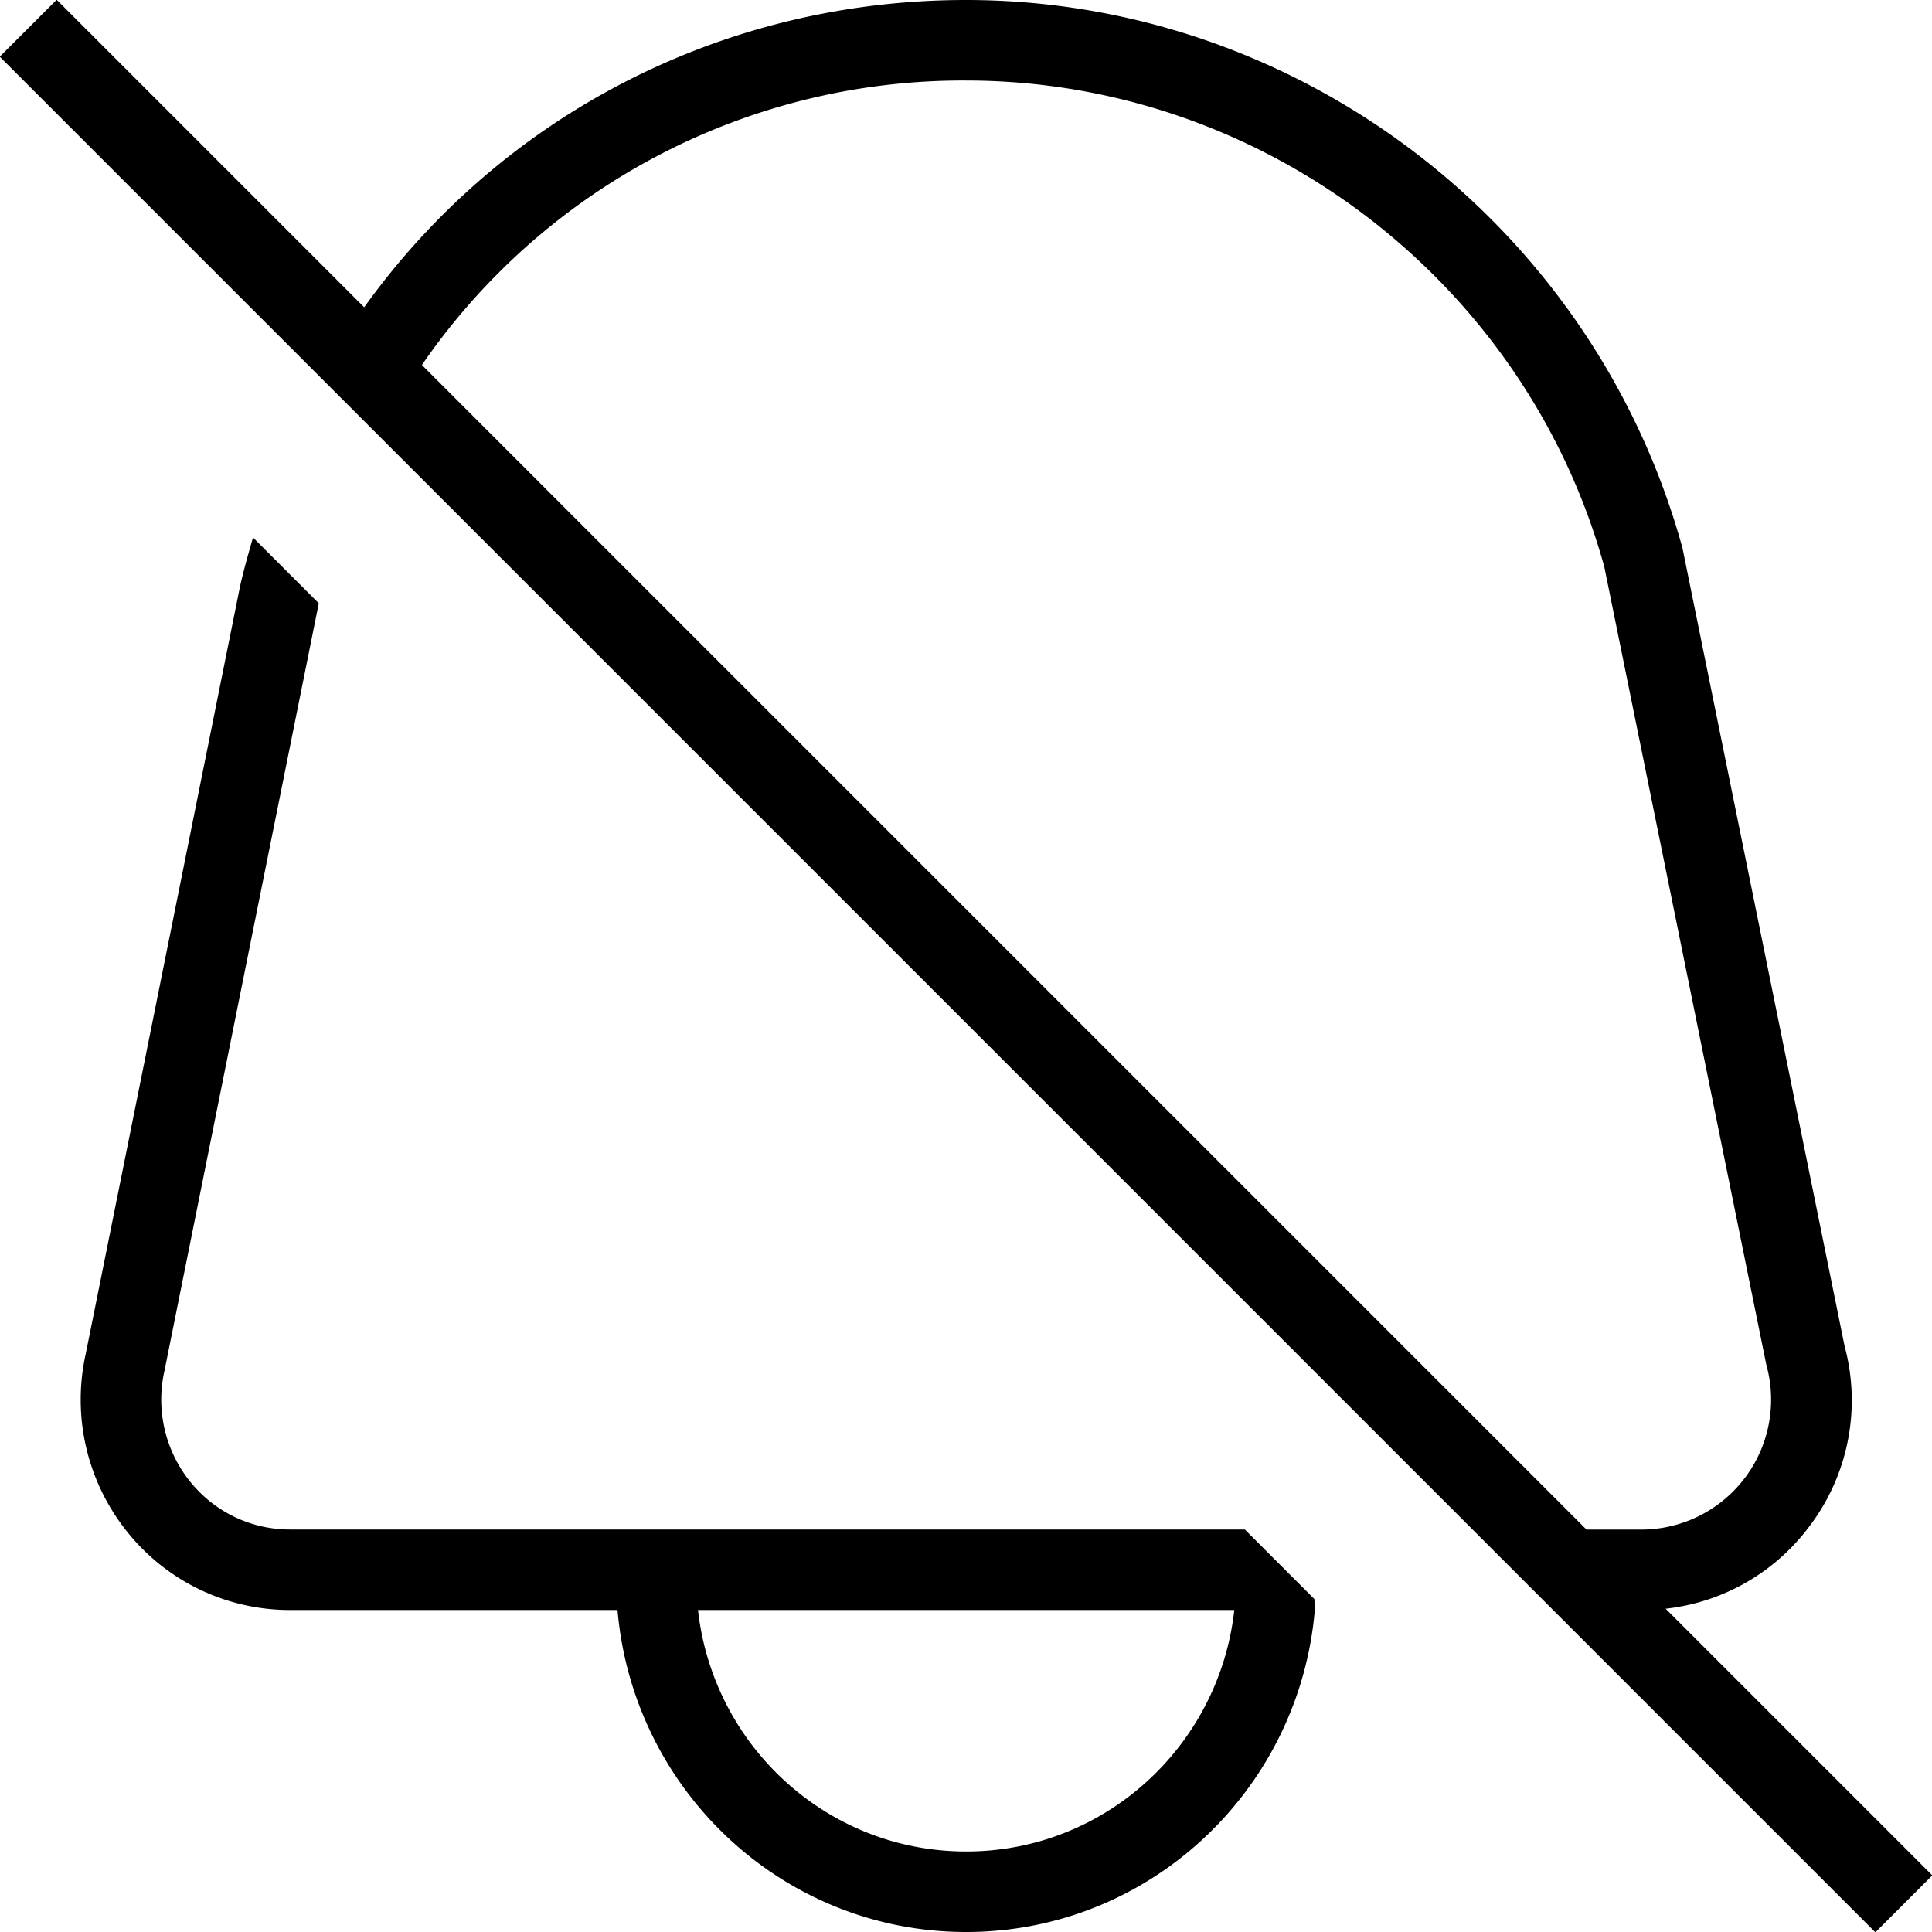 <svg xmlns="http://www.w3.org/2000/svg" width="512" height="512" data-name="Layer 1" viewBox="0 0 24 24"><path d="M20.691 19.984a2.577 2.577 0 0 0 1.782-1.018 2.589 2.589 0 0 0 .441-2.245L20.9 6.806C19.794 2.799 16.134 0 12 0 8.999 0 6.248 1.415 4.524 3.817L.704-.003l-.707.707 23.3 23.3.707-.707-3.312-3.312ZM12 1c3.686 0 6.95 2.498 7.929 6.04l2.013 9.914a1.614 1.614 0 0 1-1.541 2.047h-.693L5.241 4.534A8.156 8.156 0 0 1 12 1Zm3.464 18H3.603c-.488 0-.942-.22-1.247-.602a1.624 1.624 0 0 1-.313-1.369L3.96 7.494l-.817-.817c-.058.202-.116.404-.162.611l-1.917 9.535a2.62 2.62 0 0 0 .51 2.198A2.584 2.584 0 0 0 3.603 20h4.068c.191 2.234 2.049 4 4.331 4s4.14-1.766 4.331-4l-.005-.136-.864-.864Zm-3.462 4c-1.731 0-3.145-1.318-3.331-3h6.662c-.186 1.682-1.6 3-3.331 3Z"/></svg>